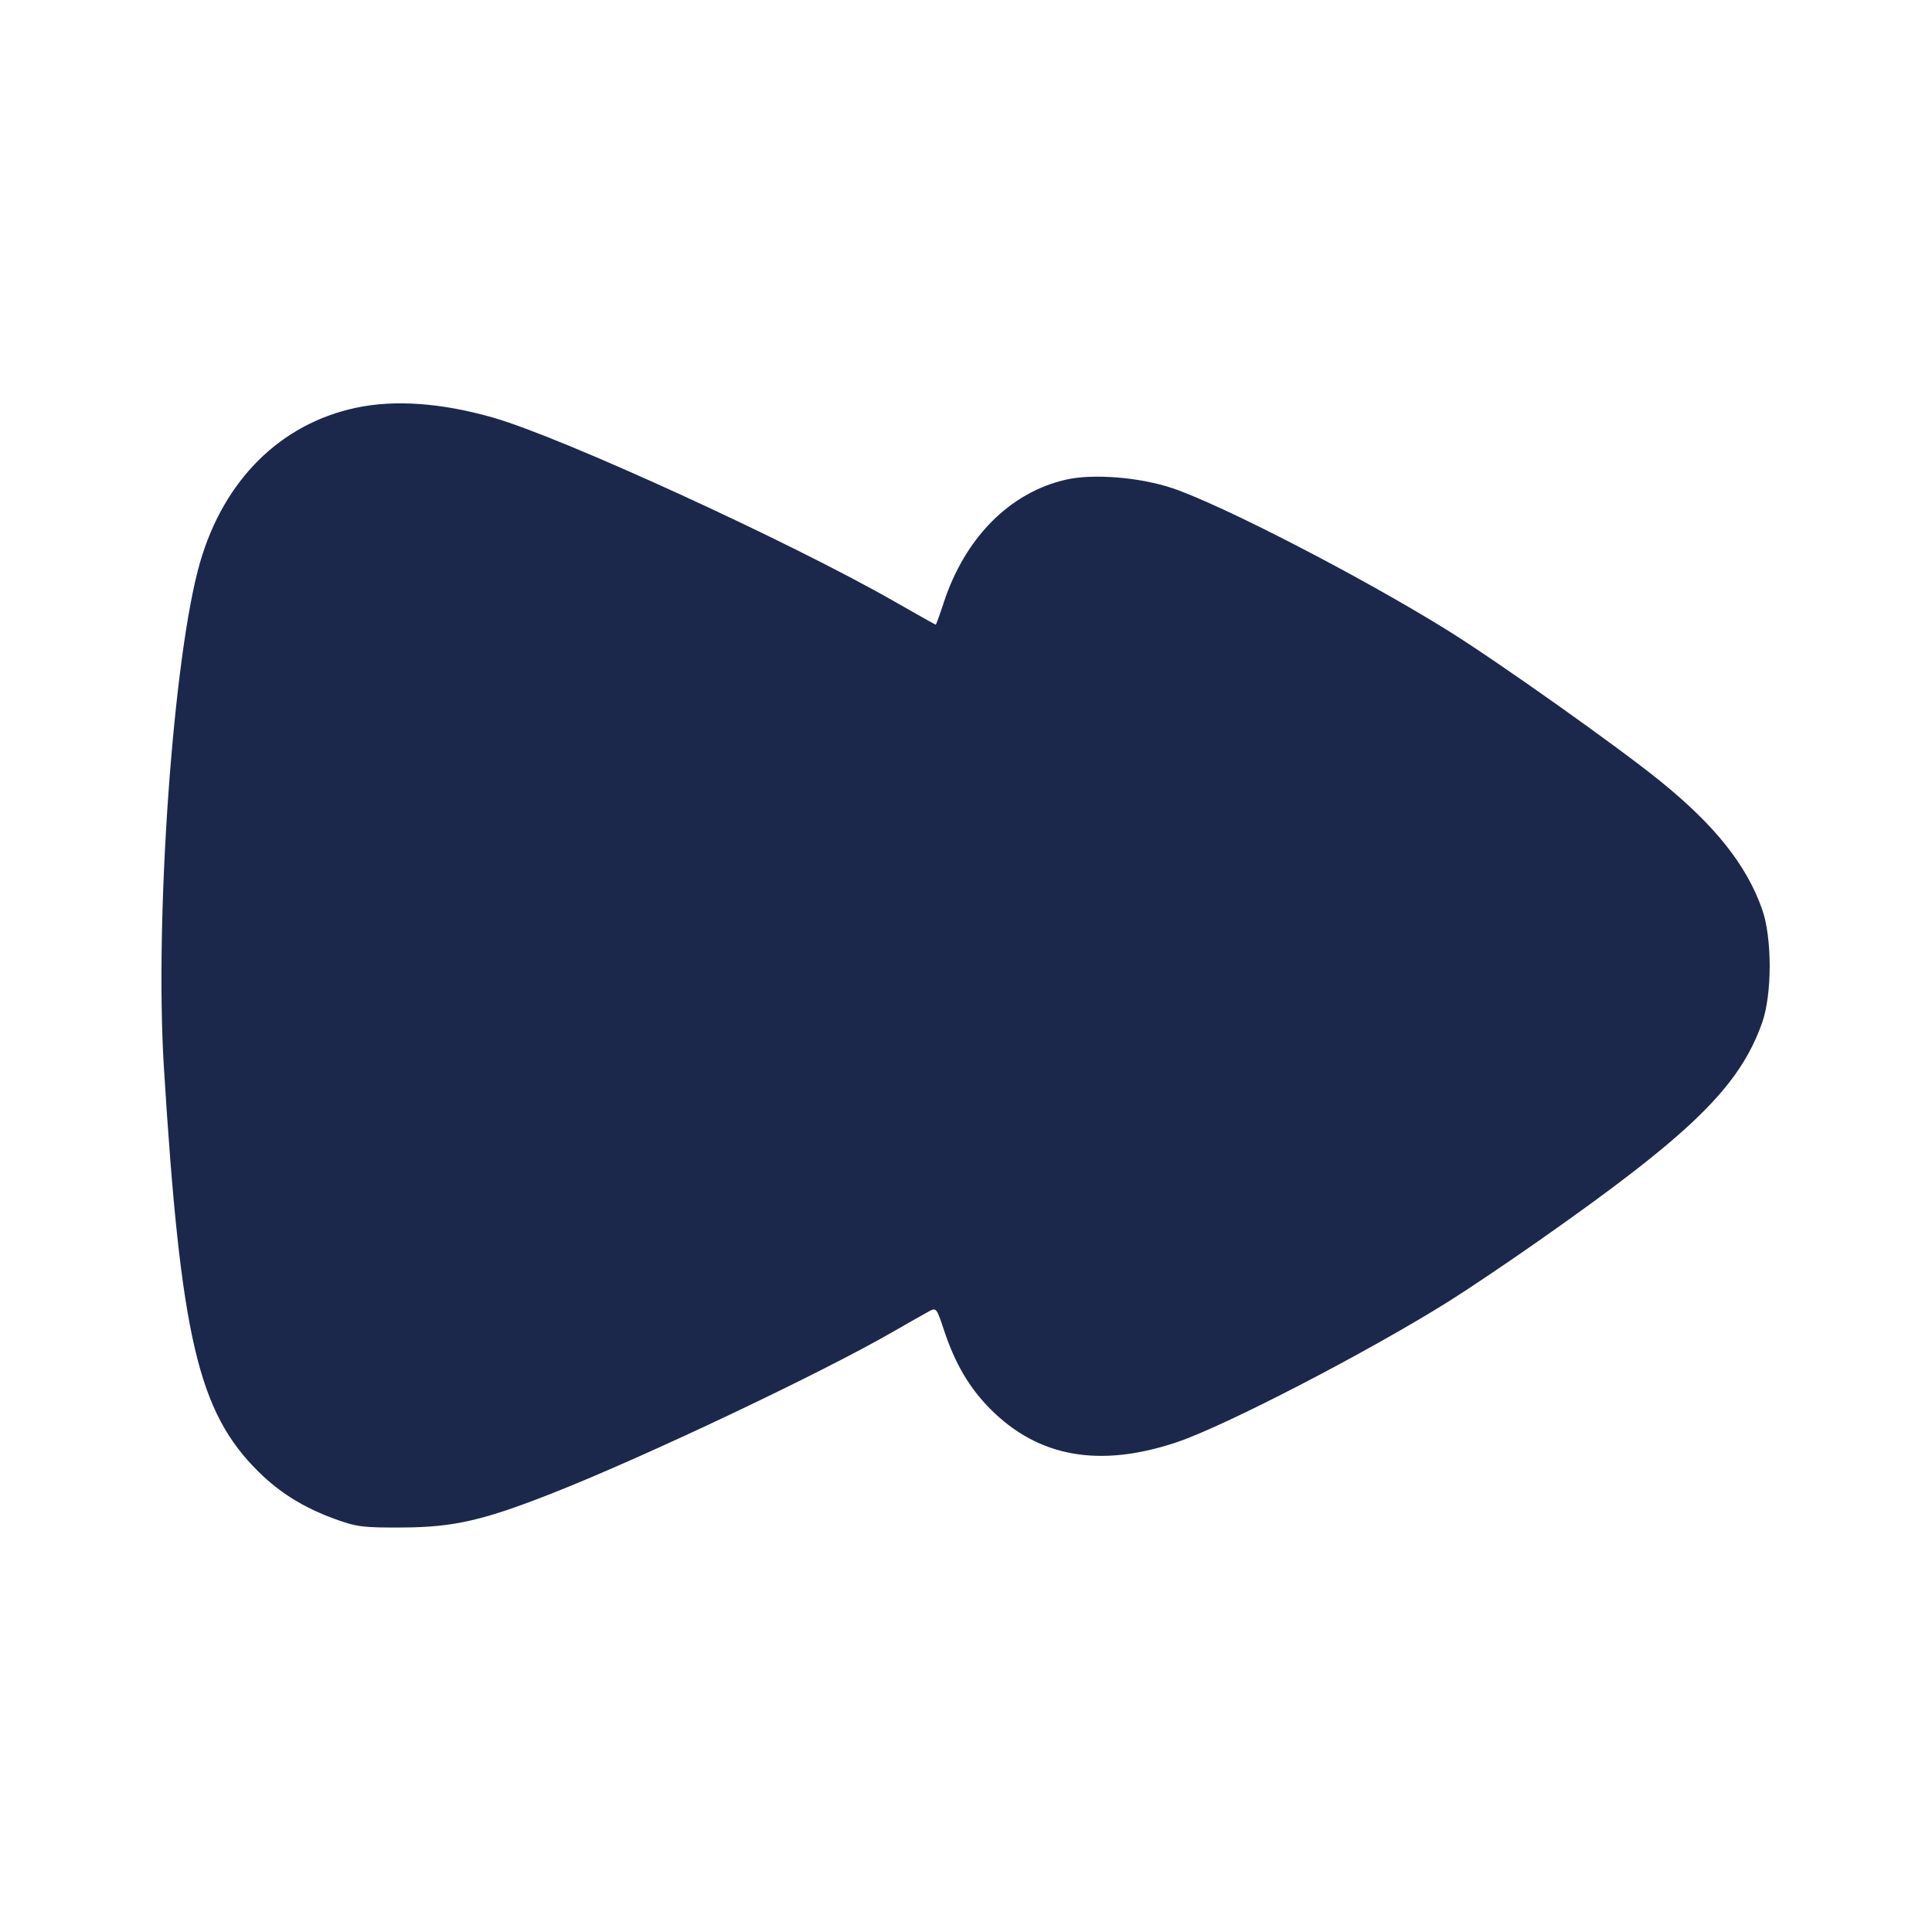 <svg width="24" height="24" viewBox="0 0 24 24" fill="none" xmlns="http://www.w3.org/2000/svg"><path d="M4.420 5.066 C 3.485 5.266,2.785 5.958,2.487 6.980 C 2.154 8.118,1.920 11.382,2.036 13.260 C 2.244 16.611,2.460 17.537,3.209 18.280 C 3.478 18.546,3.775 18.730,4.167 18.872 C 4.432 18.968,4.512 18.978,5.000 18.975 C 5.638 18.972,6.007 18.887,6.880 18.542 C 8.020 18.092,10.196 17.060,11.082 16.550 C 11.290 16.430,11.499 16.312,11.547 16.286 C 11.629 16.243,11.638 16.255,11.722 16.510 C 11.860 16.932,12.039 17.239,12.304 17.505 C 12.899 18.102,13.658 18.237,14.615 17.917 C 15.211 17.718,16.988 16.798,17.997 16.166 C 18.227 16.022,18.722 15.689,19.097 15.426 C 21.006 14.089,21.605 13.505,21.889 12.707 C 22.015 12.353,22.015 11.647,21.889 11.293 C 21.694 10.744,21.308 10.258,20.629 9.707 C 20.109 9.284,18.598 8.213,17.980 7.829 C 16.914 7.167,15.177 6.270,14.560 6.063 C 14.152 5.927,13.571 5.881,13.235 5.960 C 12.541 6.121,11.985 6.683,11.722 7.490 C 11.673 7.639,11.629 7.760,11.624 7.760 C 11.619 7.760,11.391 7.632,11.118 7.476 C 9.821 6.733,6.977 5.430,6.120 5.186 C 5.480 5.004,4.902 4.963,4.420 5.066 " fill="#1C274C" stroke="none" fill-rule="evenodd"></path></svg>